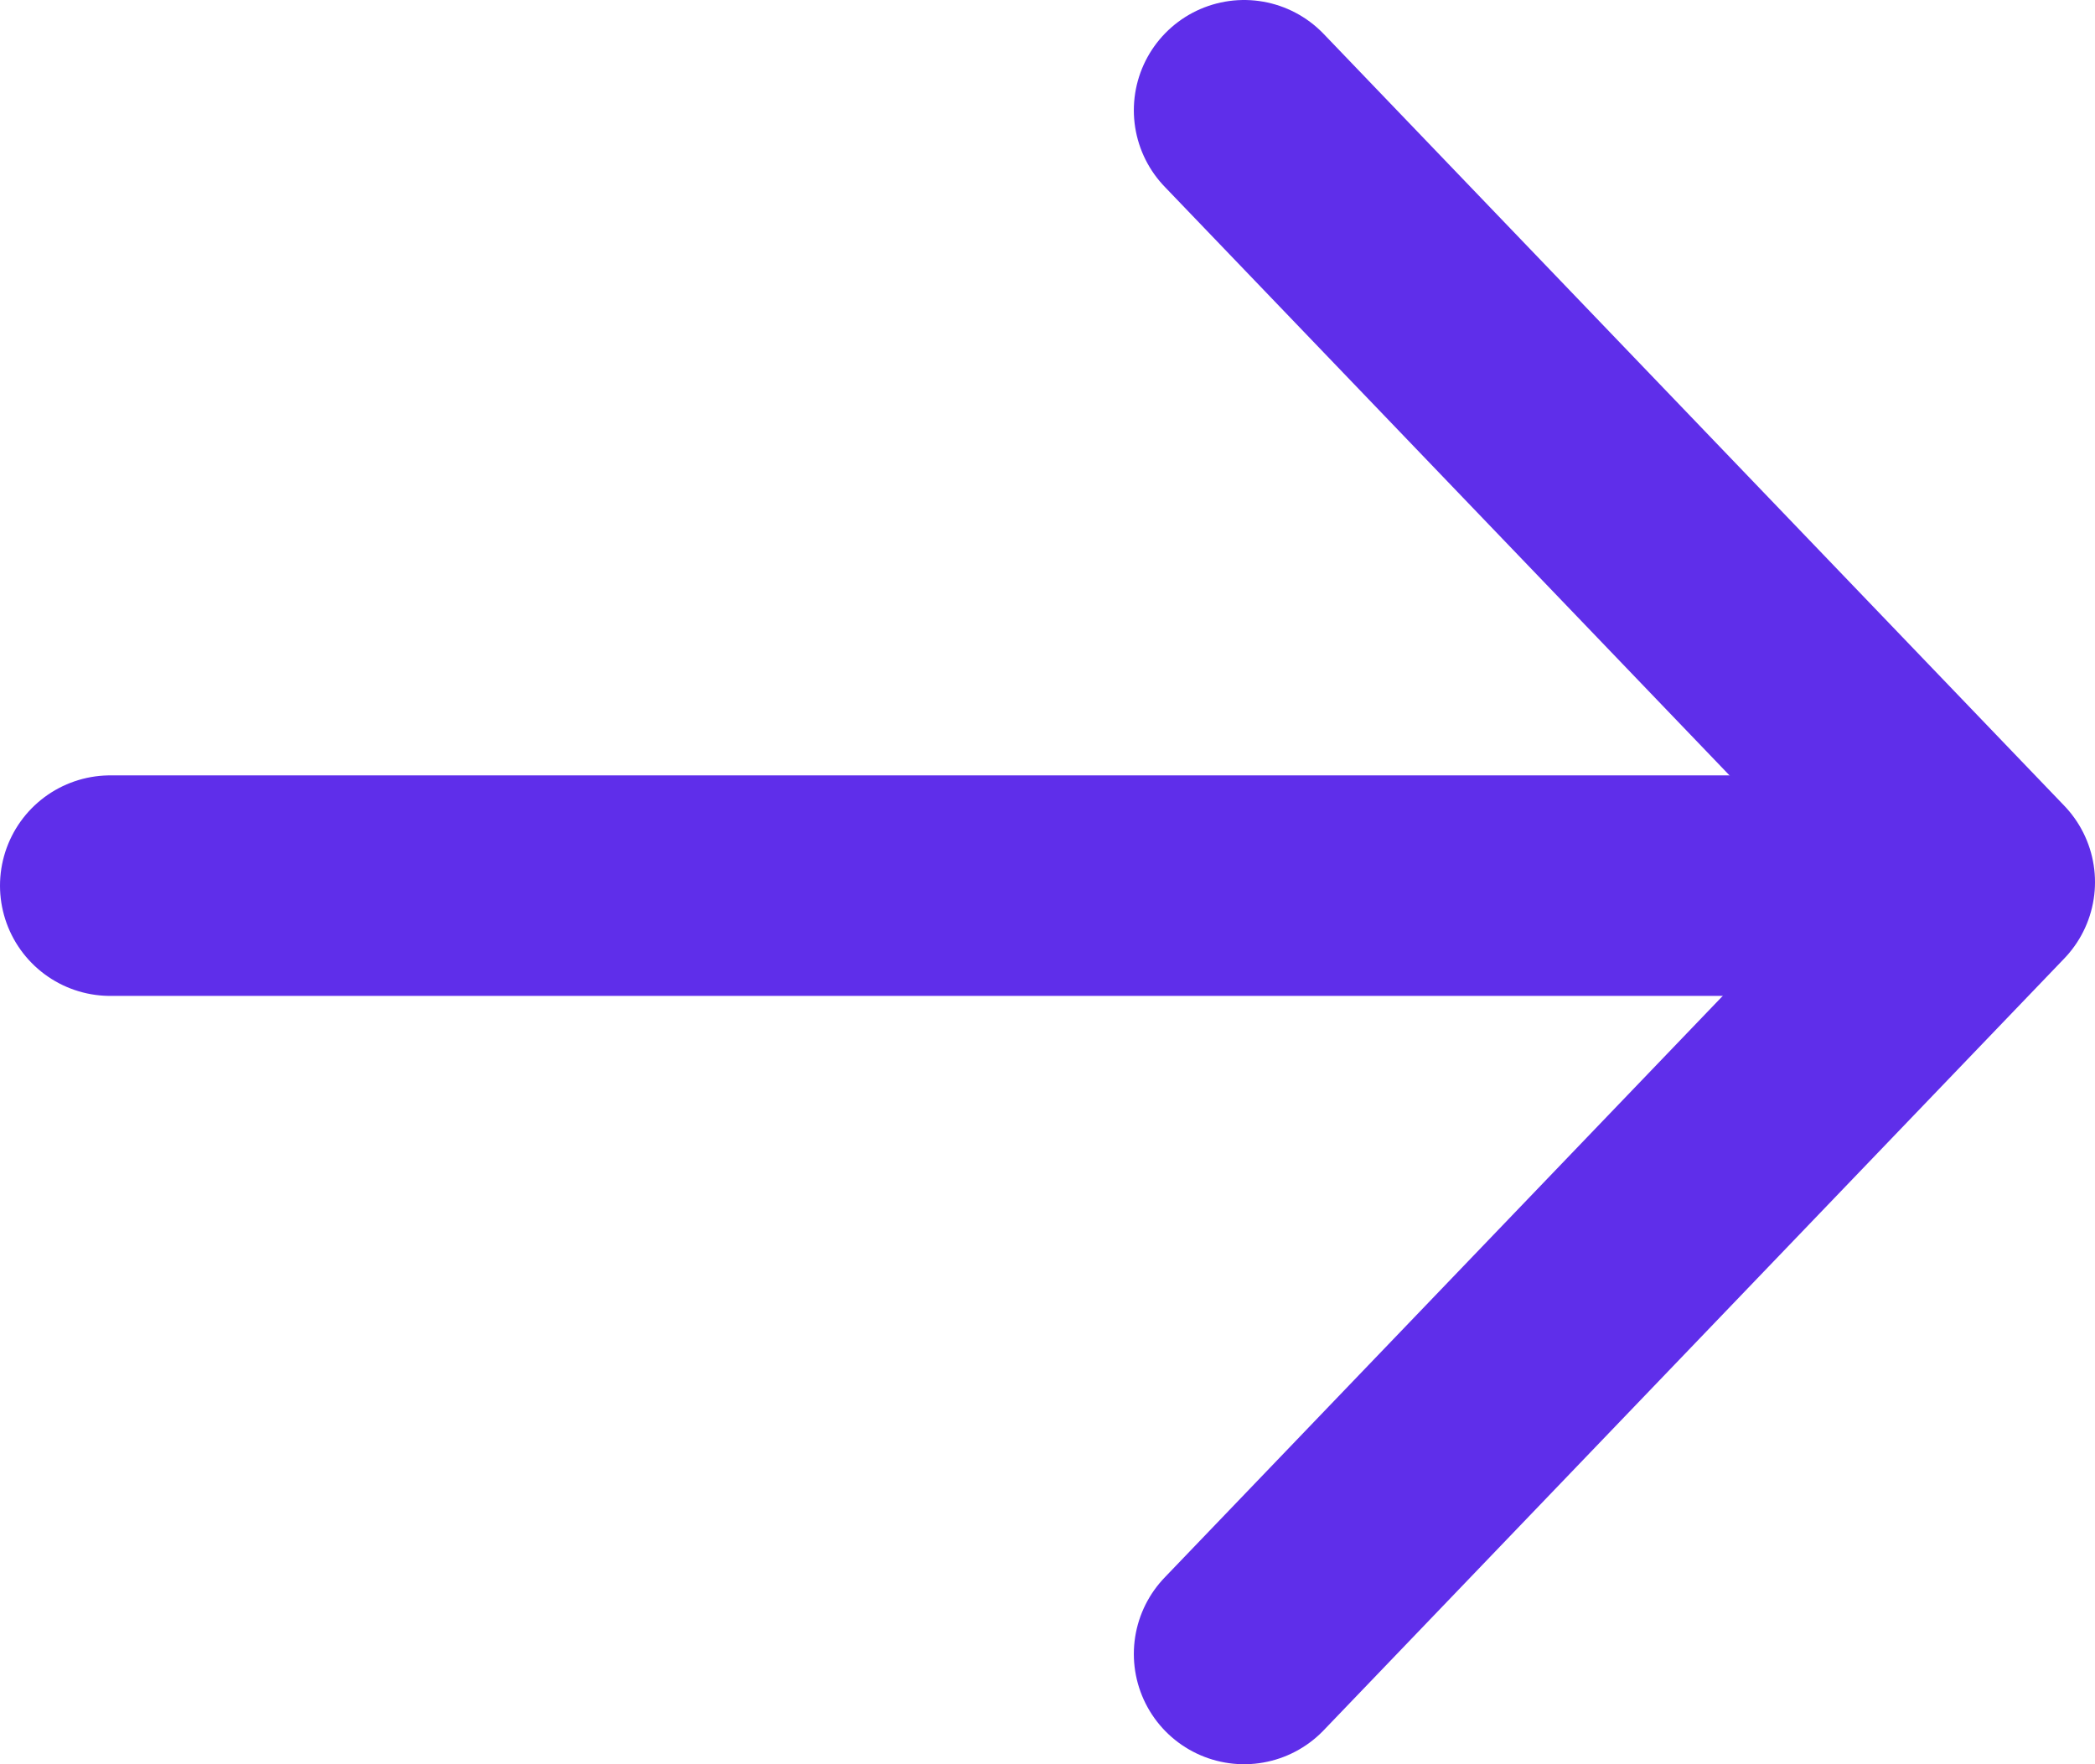 <svg width="19" height="16" viewBox="0 0 19 16" fill="none" xmlns="http://www.w3.org/2000/svg">
<path d="M11.283 1L18 8L11.283 15" stroke="#5F2EEA" stroke-width="2" stroke-linecap="round" stroke-linejoin="round"/>
<line x1="16.733" y1="8.032" x2="1" y2="8.032" stroke="#5F2EEA" stroke-width="2" stroke-linecap="round"/>
</svg>
